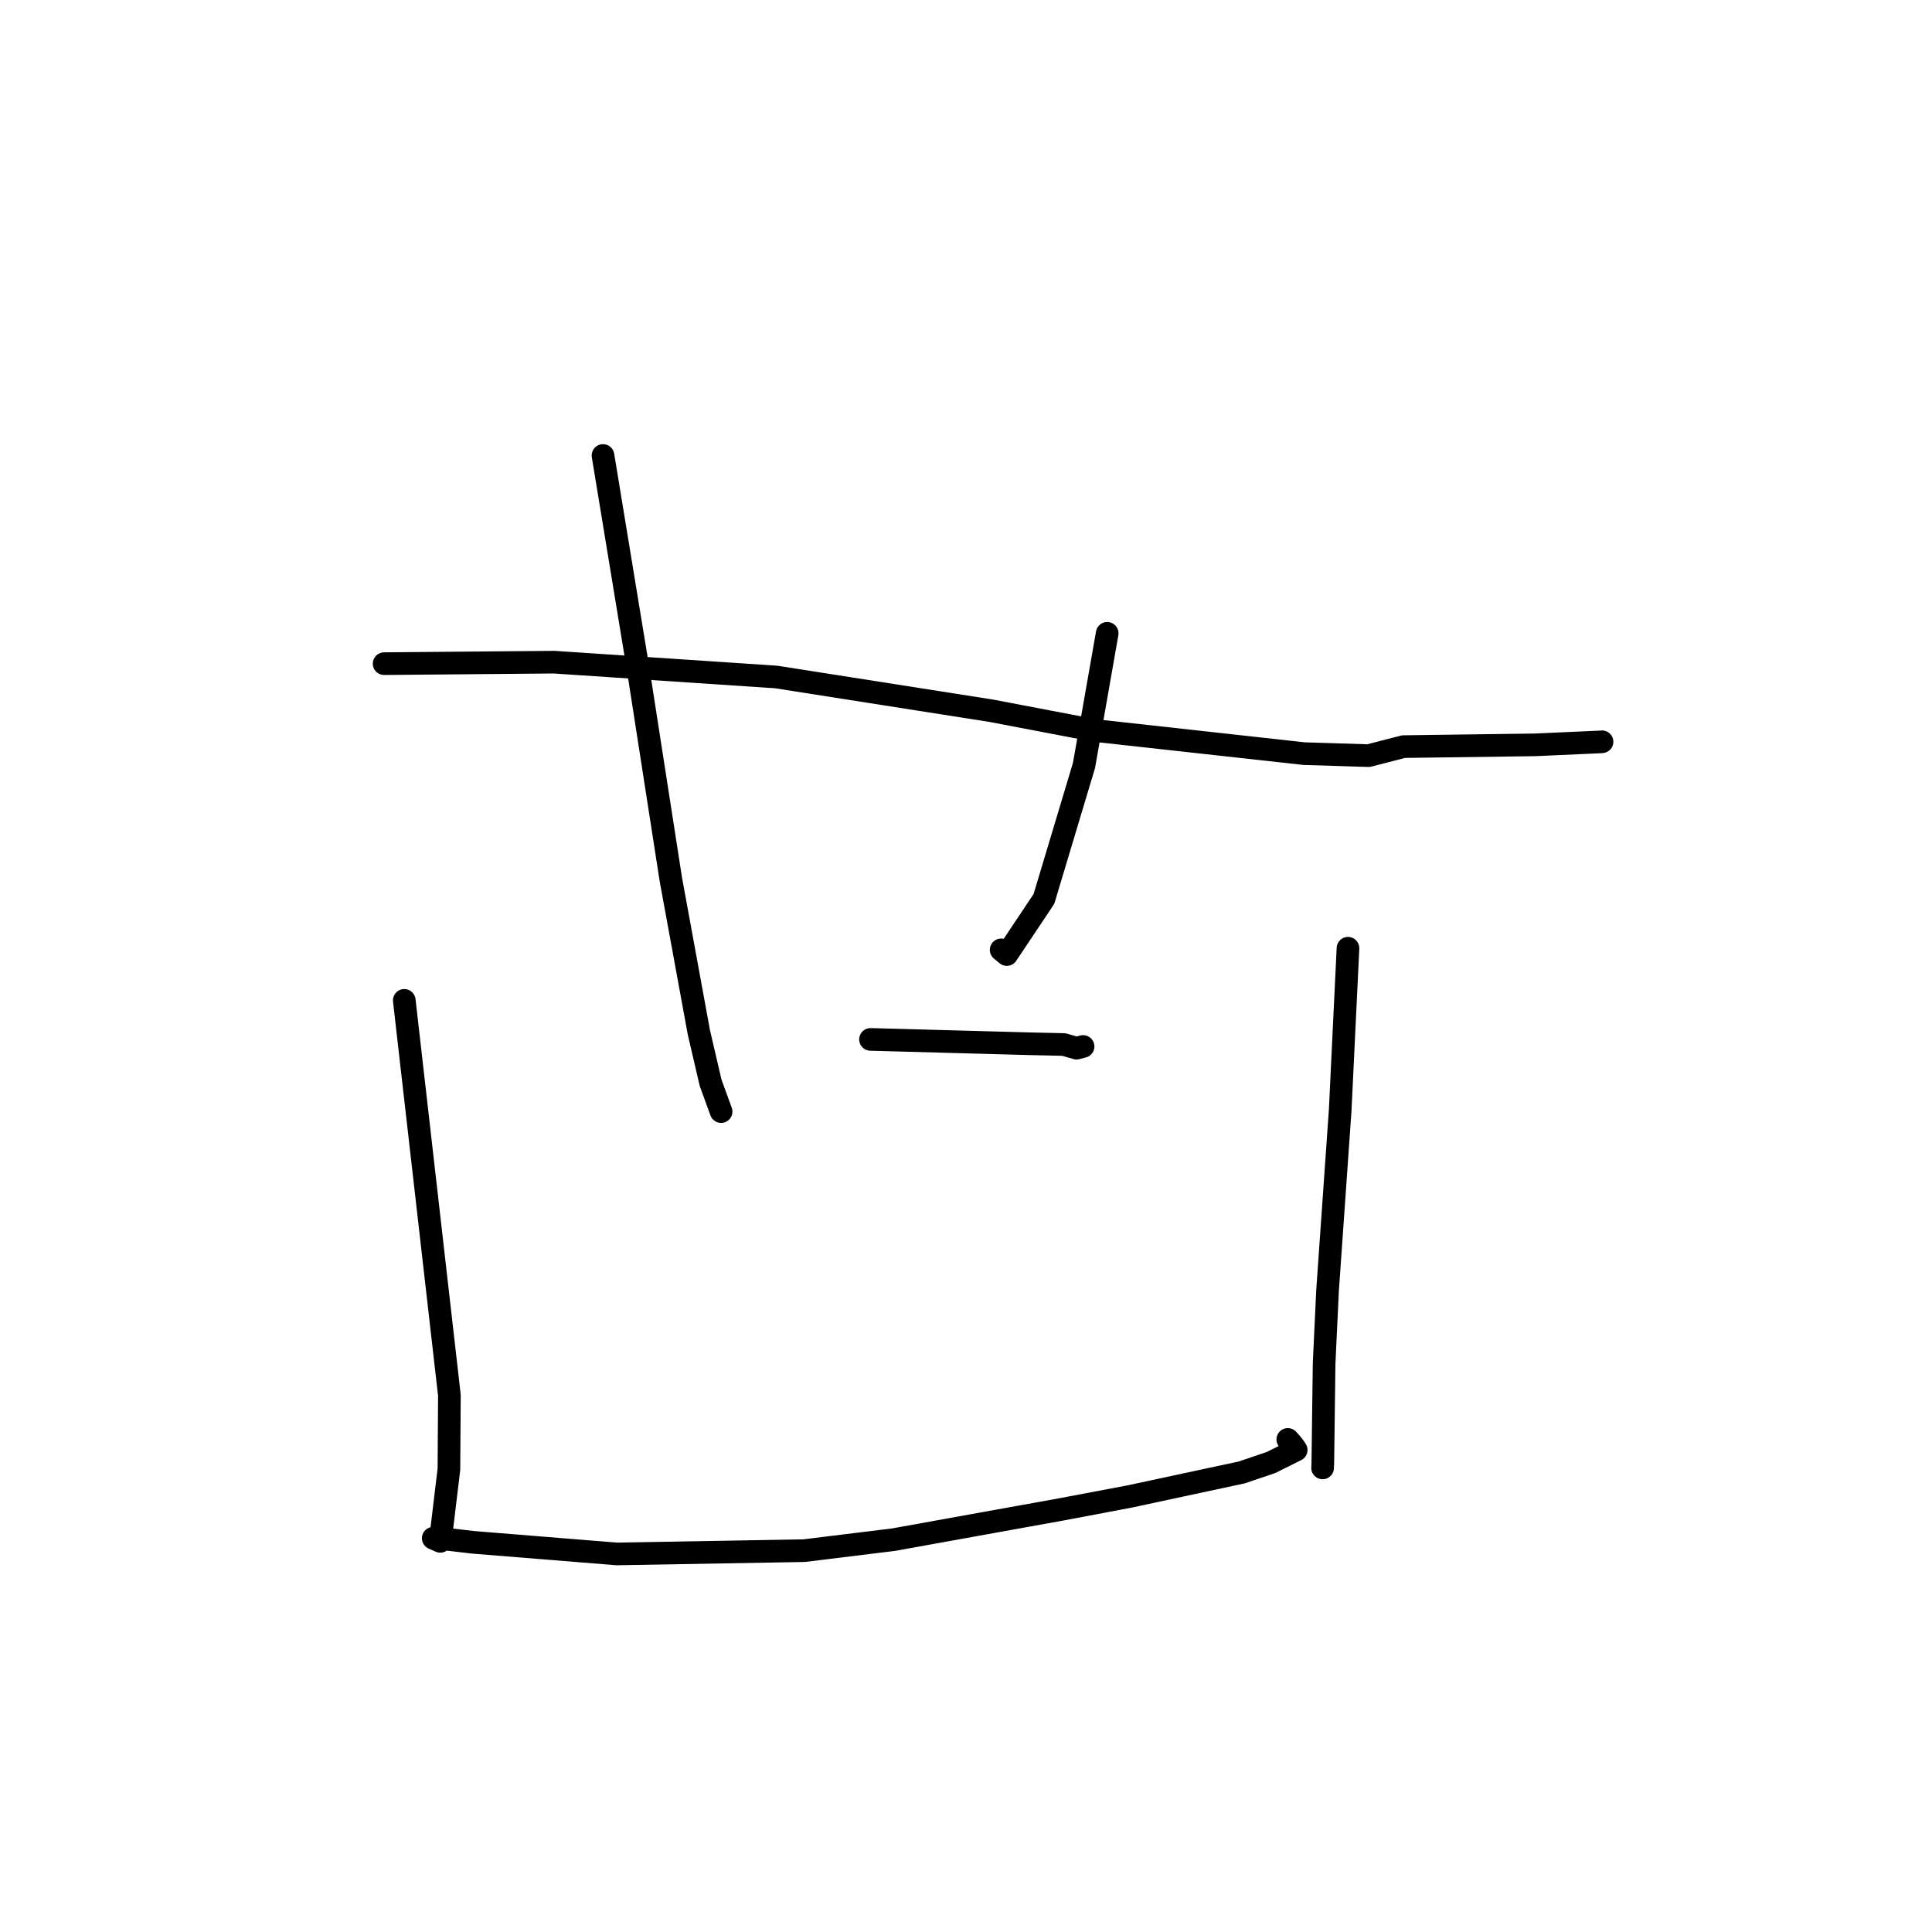 <?xml version="1.0" standalone="no"?>
    <svg width="256" height="256" xmlns="http://www.w3.org/2000/svg" version="1.1">
    <polyline stroke="black" stroke-width="3" stroke-linecap="round" fill="transparent" stroke-linejoin="round" points="50.9 87.938 62.161 87.839 73.422 87.741 102.854 89.705 131.355 94.179 145.06 96.794 172.787 99.859 181.341 100.126 185.977 98.931 203.424 98.696 212.172 98.302 212.267 98.287 212.275 98.286 212.276 98.286 " />
        <polyline stroke="black" stroke-width="3" stroke-linecap="round" fill="transparent" stroke-linejoin="round" points="79.901 60.355 82.235 74.544 84.568 88.733 88.896 116.558 92.603 136.789 94.157 143.467 95.542 147.265 95.552 147.292 " />
        <polyline stroke="black" stroke-width="3" stroke-linecap="round" fill="transparent" stroke-linejoin="round" points="146.709 83.918 145.174 92.665 143.638 101.413 138.326 119.115 133.407 126.483 132.657 125.861 " />
        <polyline stroke="black" stroke-width="3" stroke-linecap="round" fill="transparent" stroke-linejoin="round" points="115.347 137.727 125.914 138.016 136.482 138.305 140.959 138.403 142.65 138.888 143.322 138.713 143.514 138.663 " />
        <polyline stroke="black" stroke-width="3" stroke-linecap="round" fill="transparent" stroke-linejoin="round" points="53.568 132.553 56.558 158.72 59.548 184.887 59.484 194.681 58.337 204.236 57.434 203.836 57.418 203.829 57.409 203.825 57.408 203.825 58.718 203.902 62.696 204.366 81.734 205.906 106.54 205.47 118.381 204.017 140.583 200.011 149.654 198.297 164.536 195.105 168.407 193.793 171.751 192.129 171.495 191.74 171.151 191.298 170.809 190.921 170.64 190.733 " />
        <polyline stroke="black" stroke-width="3" stroke-linecap="round" fill="transparent" stroke-linejoin="round" points="178.615 125.647 178.098 136.381 177.582 147.114 175.905 171.036 175.452 180.664 175.28 193.849 175.252 194.506 " />
        </svg>